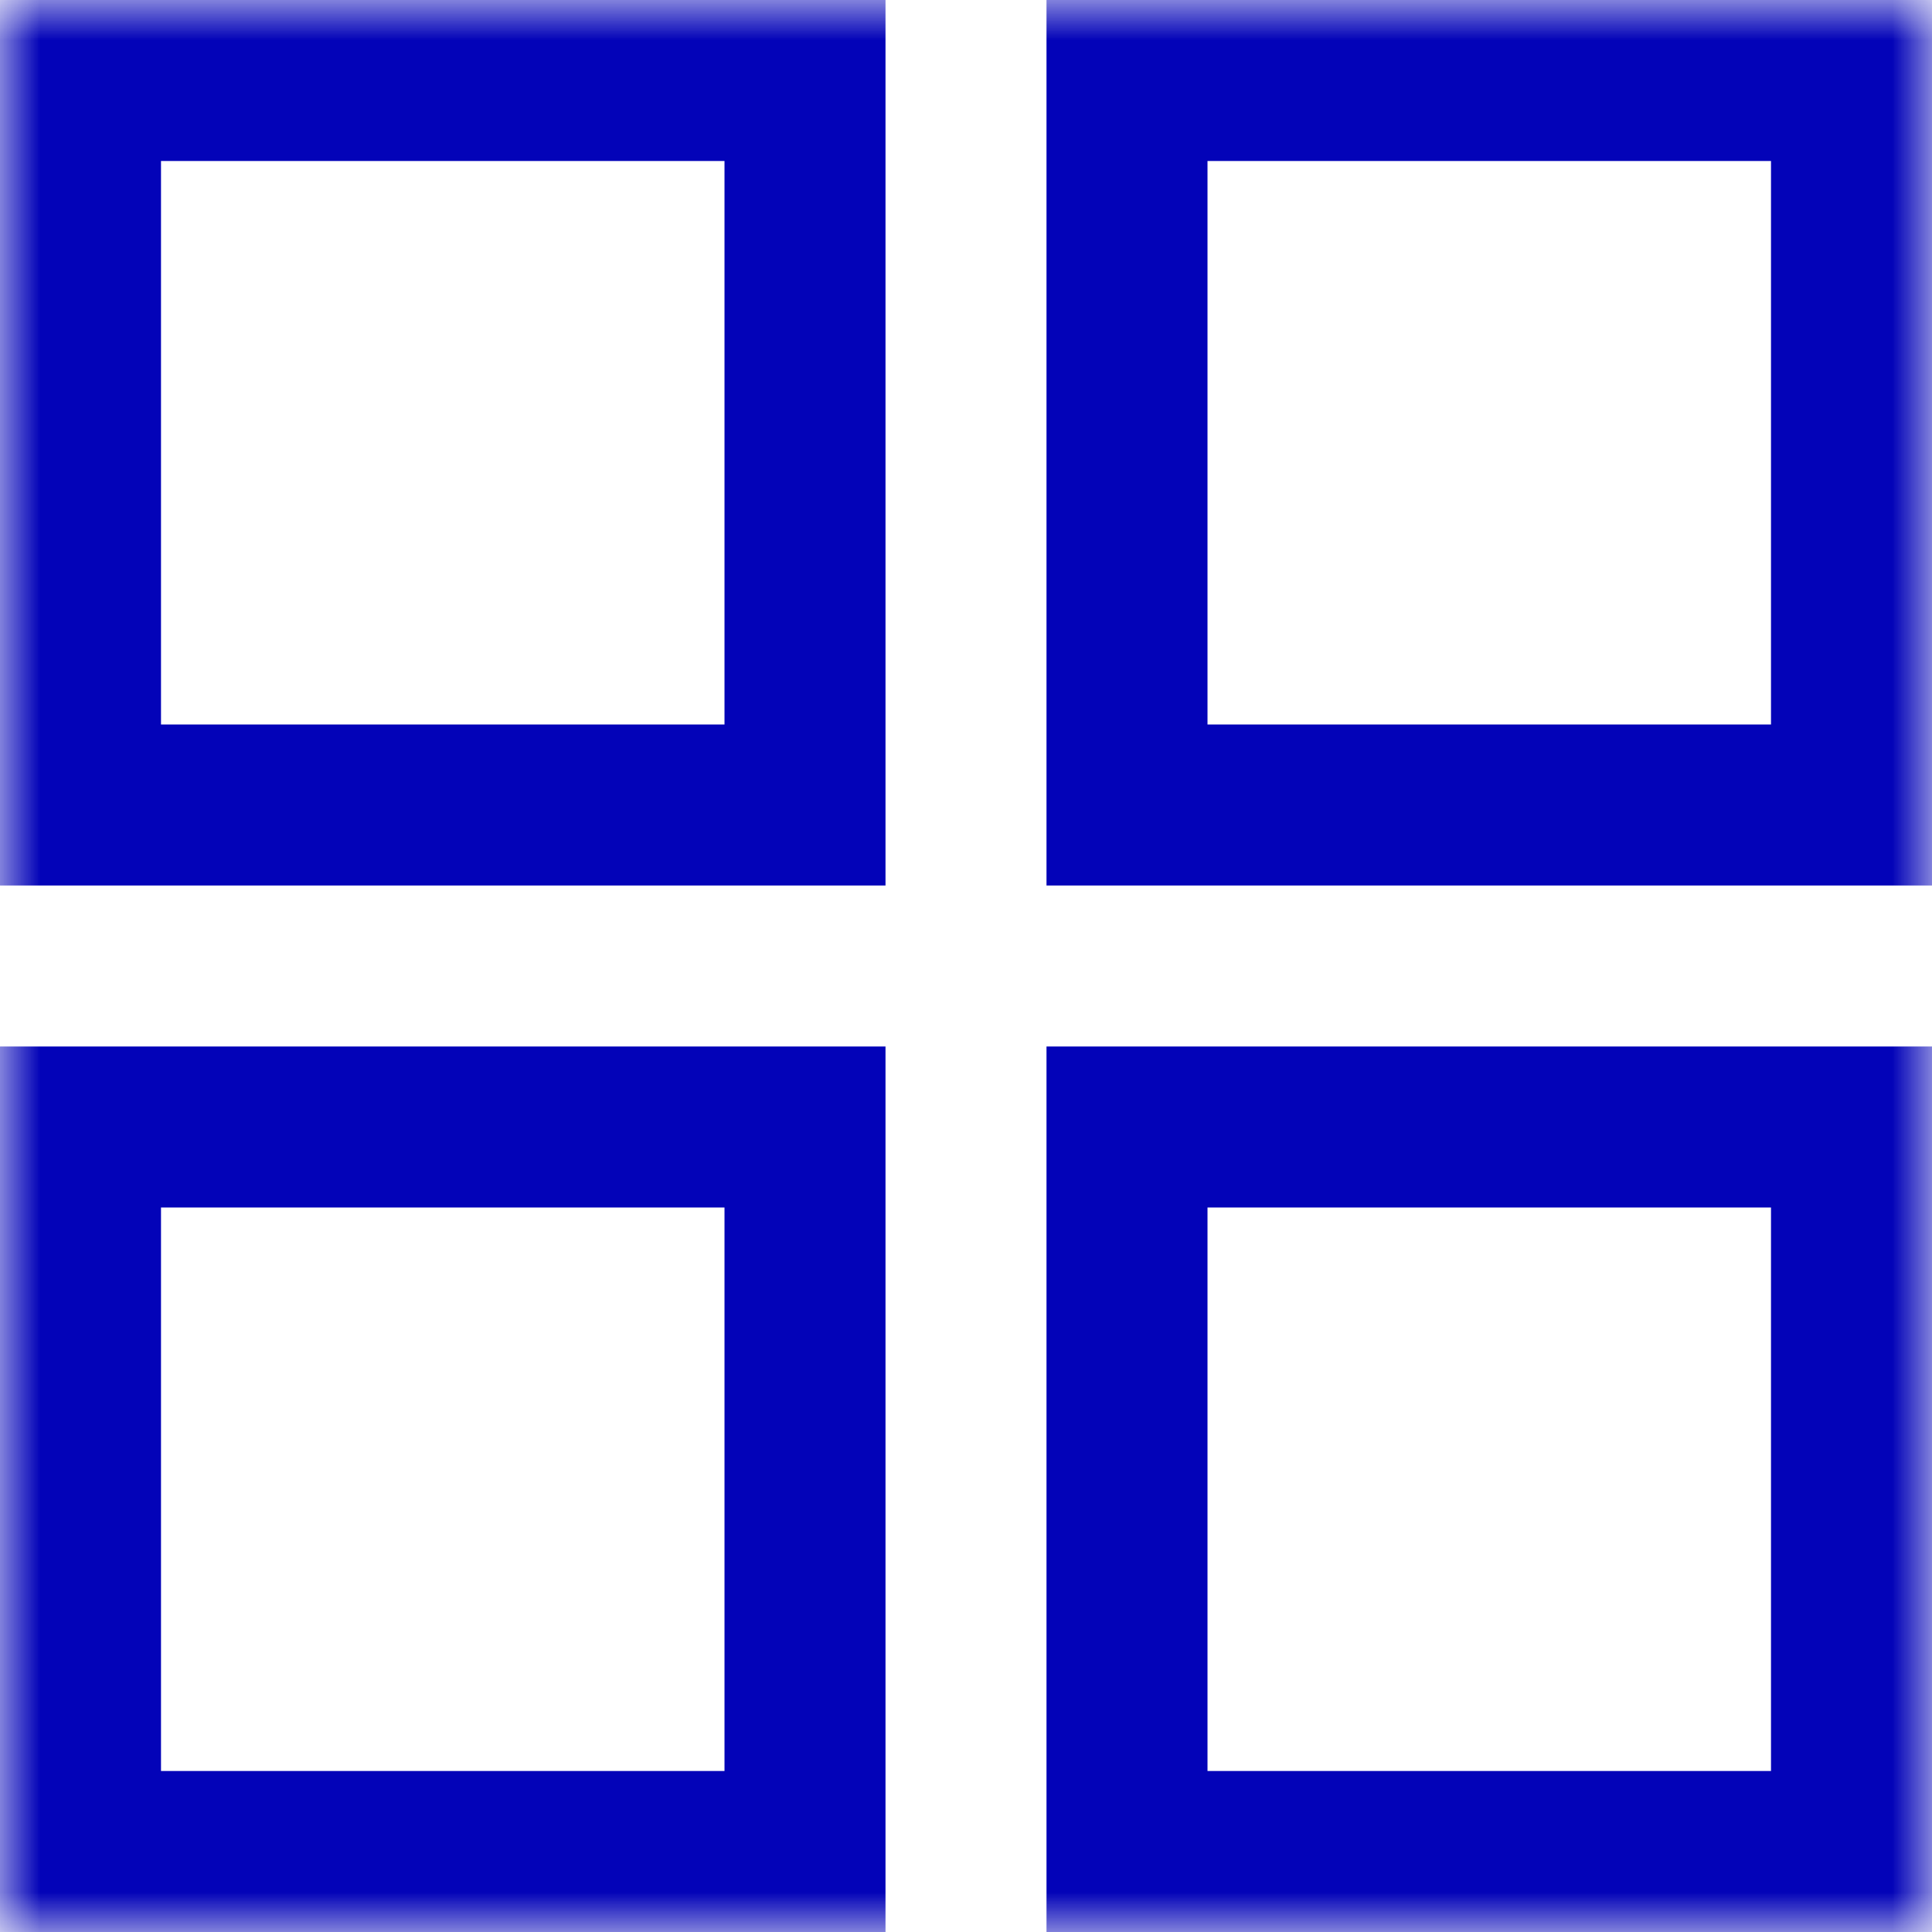 <svg width="24" height="24" viewBox="0 0 24 24" fill="none" xmlns="http://www.w3.org/2000/svg">
<g clip-path="url(#clip0_115_5561)">
<mask id="mask0_115_5561" style="mask-type:luminance" maskUnits="userSpaceOnUse" x="0" y="0" width="24" height="24">
<path d="M24 0H0V24H24V0Z" fill="white"/>
</mask>
<g mask="url(#mask0_115_5561)">
<path d="M10 1H1V10H10V1Z" stroke="#0303B8" stroke-width="2" stroke-miterlimit="10" stroke-linecap="square"/>
<path d="M14 10H23V1H14V10Z" stroke="#0303B8" stroke-width="2" stroke-miterlimit="10" stroke-linecap="square"/>
<path d="M10 14H1V23H10V14Z" stroke="#0303B8" stroke-width="2" stroke-miterlimit="10" stroke-linecap="square"/>
<path d="M14 23H23V14H14V23Z" stroke="#0303B8" stroke-width="2" stroke-miterlimit="10" stroke-linecap="square"/>
</g>
</g>
<defs>
<clipPath id="clip0_115_5561">
<rect width="24" height="24" fill="white"/>
</clipPath>
</defs>
</svg>
